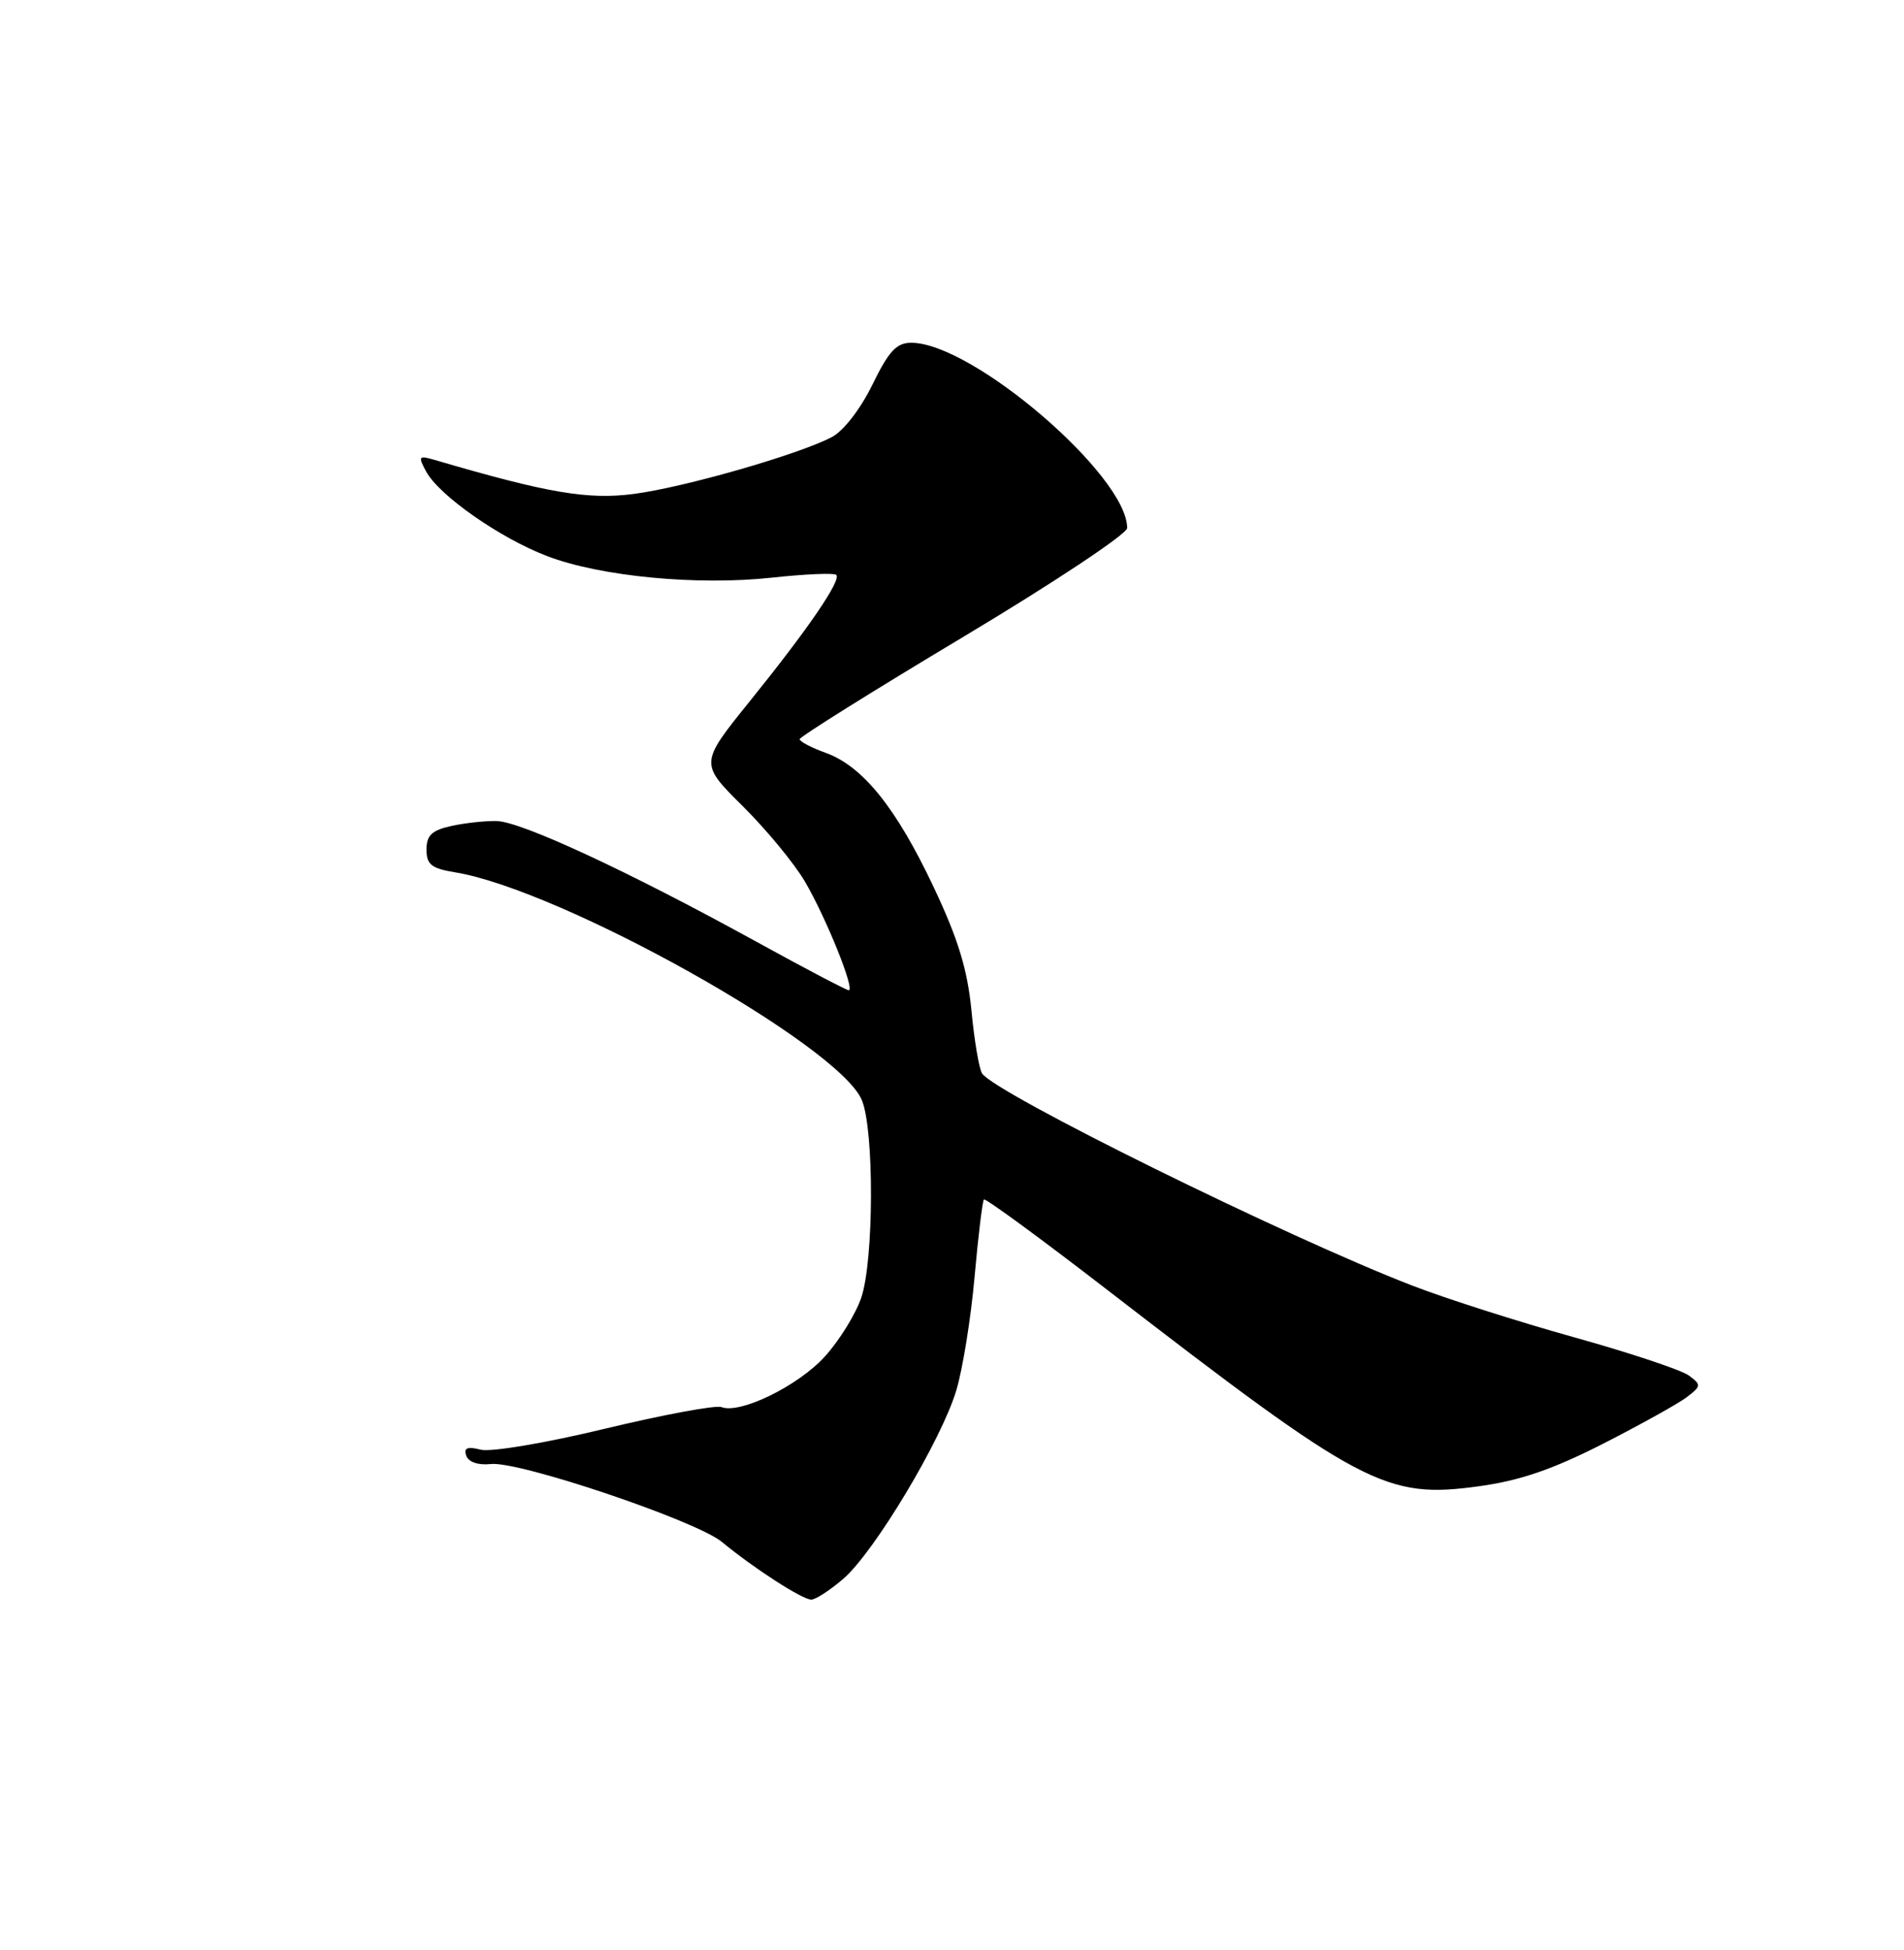 <?xml version="1.0" encoding="UTF-8" standalone="no"?>
<!DOCTYPE svg PUBLIC "-//W3C//DTD SVG 1.1//EN" "http://www.w3.org/Graphics/SVG/1.1/DTD/svg11.dtd" >
<svg xmlns="http://www.w3.org/2000/svg" xmlns:xlink="http://www.w3.org/1999/xlink" version="1.1" viewBox="0 0 250 256">
 <g >
 <path fill="currentColor"
d=" M 110.75 207.25 C 114.82 203.72 123.59 189.09 125.56 182.55 C 126.40 179.77 127.48 173.07 127.96 167.67 C 128.44 162.26 129.00 157.67 129.19 157.47 C 129.39 157.28 136.66 162.60 145.35 169.31 C 178.89 195.19 181.93 196.80 194.19 195.12 C 199.58 194.38 203.86 192.91 210.50 189.53 C 215.45 187.00 220.40 184.25 221.50 183.41 C 223.39 181.96 223.40 181.80 221.75 180.58 C 220.78 179.86 214.03 177.61 206.75 175.58 C 199.46 173.55 189.90 170.50 185.50 168.80 C 169.06 162.47 130.52 143.46 128.94 140.91 C 128.55 140.28 127.92 136.55 127.55 132.63 C 127.03 127.28 125.80 123.25 122.60 116.48 C 117.69 106.07 113.29 100.60 108.43 98.84 C 106.54 98.16 105.00 97.35 105.00 97.04 C 105.00 96.73 114.67 90.68 126.50 83.60 C 138.33 76.52 148.00 70.10 148.00 69.32 C 148.00 62.43 127.68 45.00 119.65 45.00 C 117.71 45.00 116.70 46.09 114.54 50.52 C 112.94 53.77 110.74 56.60 109.17 57.41 C 104.69 59.72 89.87 63.97 83.25 64.84 C 77.22 65.64 71.89 64.73 57.14 60.40 C 54.96 59.76 54.87 59.88 55.94 61.88 C 57.62 65.03 65.66 70.65 71.85 73.01 C 78.88 75.69 91.55 76.90 101.41 75.83 C 105.75 75.36 109.53 75.20 109.80 75.47 C 110.50 76.16 106.11 82.57 98.45 92.06 C 91.87 100.22 91.87 100.22 97.51 105.82 C 100.62 108.90 104.29 113.35 105.68 115.72 C 108.46 120.46 112.31 130.00 111.44 130.00 C 111.14 130.00 105.56 127.07 99.04 123.48 C 82.50 114.39 68.48 107.88 65.24 107.79 C 63.73 107.75 61.04 108.04 59.25 108.44 C 56.70 109.00 56.00 109.67 56.00 111.53 C 56.00 113.50 56.64 114.01 59.75 114.52 C 73.72 116.81 110.13 137.19 113.16 144.42 C 114.80 148.33 114.75 165.51 113.08 170.38 C 112.35 172.52 110.21 175.98 108.32 178.07 C 104.83 181.93 97.19 185.67 94.73 184.73 C 93.99 184.44 87.11 185.72 79.45 187.56 C 71.68 189.44 64.47 190.65 63.13 190.32 C 61.36 189.87 60.86 190.08 61.22 191.11 C 61.52 191.95 62.79 192.38 64.45 192.20 C 68.14 191.79 91.39 199.63 94.79 202.43 C 98.99 205.90 105.35 210.00 106.52 210.00 C 107.10 210.00 109.00 208.76 110.75 207.25 Z "/>
</g>
</svg>